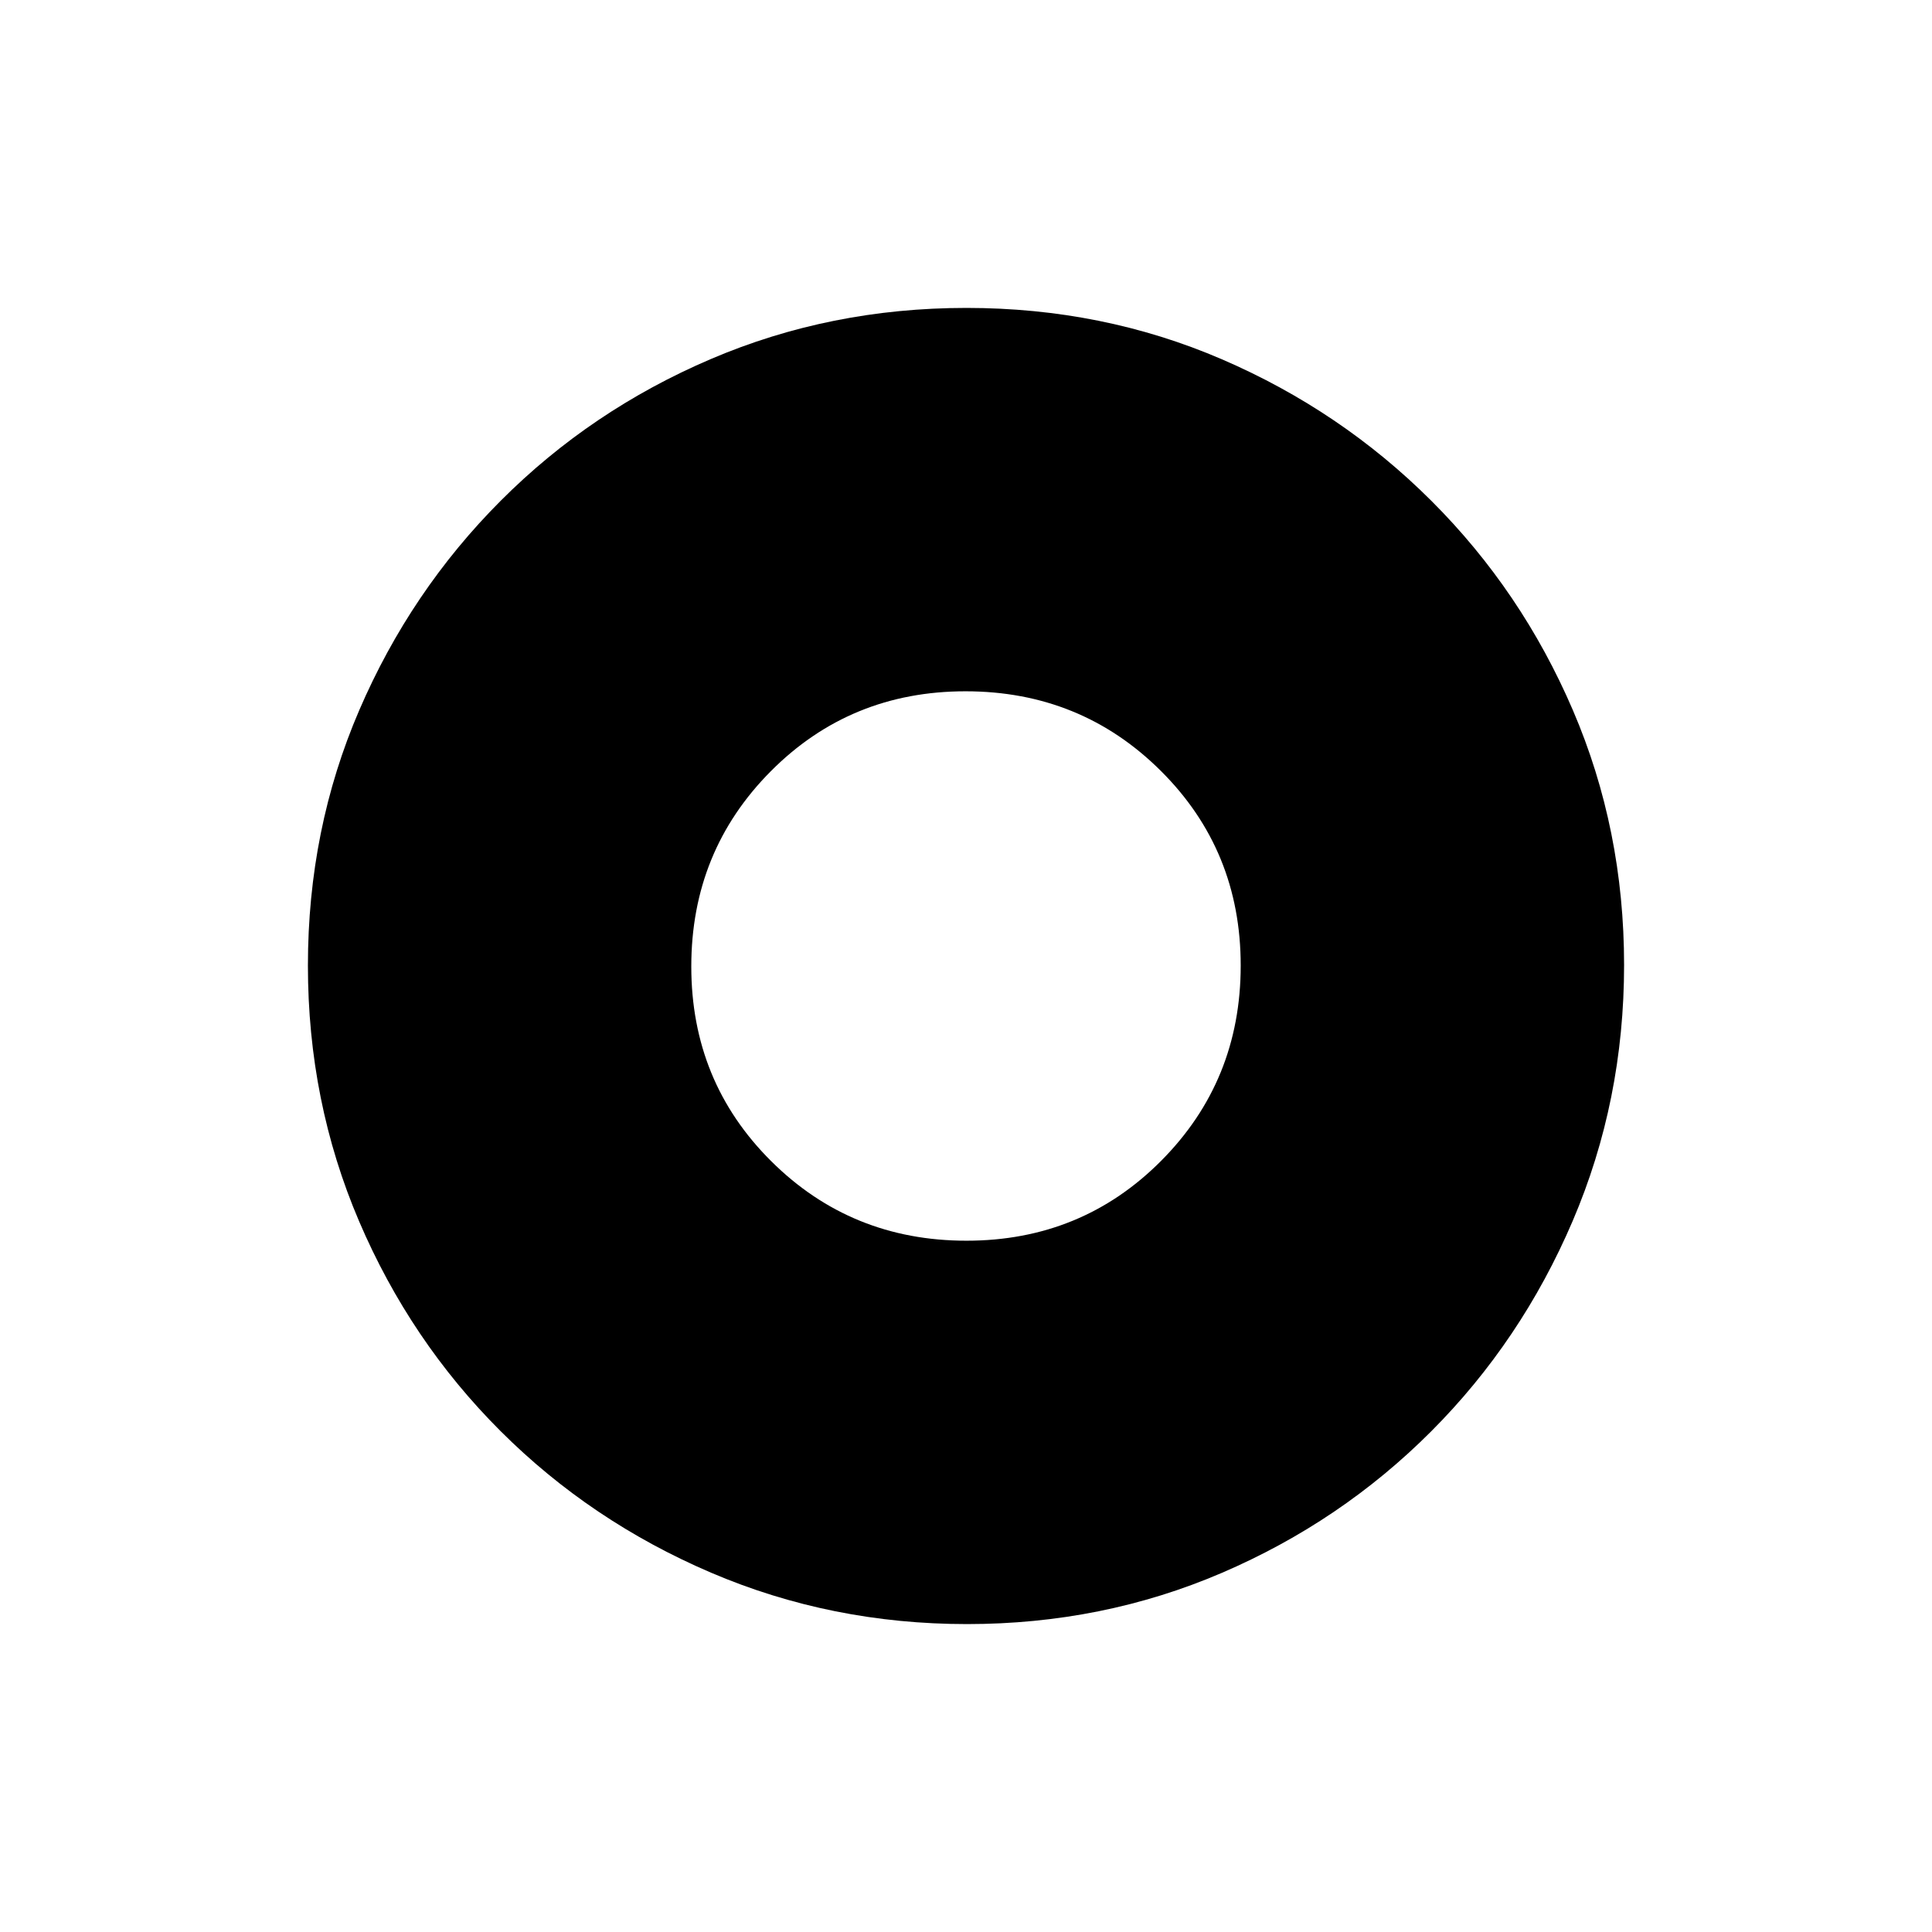<svg xmlns="http://www.w3.org/2000/svg" height="20" viewBox="0 -960 960 960" width="20"><path d="M480.23-343.5q57.27 0 96.77-39.73 39.5-39.72 39.5-97 0-57.27-39.73-96.77-39.72-39.5-97-39.5-57.27 0-96.77 39.73-39.5 39.72-39.5 97 0 57.27 39.73 96.77 39.72 39.5 97 39.5Zm.28 190.5q-67.42 0-127.14-25.52-59.72-25.53-104.62-70.35-44.9-44.83-70.32-104.29Q153-412.62 153-480.22q0-67.69 25.52-126.91 25.53-59.22 70.35-104.12 44.83-44.9 104.29-70.32Q412.62-807 480.22-807q67.69 0 126.91 25.52 59.22 25.53 104.12 70.35 44.9 44.83 70.32 104.05Q807-547.85 807-480.51q0 67.42-25.52 127.14-25.53 59.72-70.35 104.62-44.83 44.9-104.05 70.32Q547.85-153 480.51-153Z"/></svg>